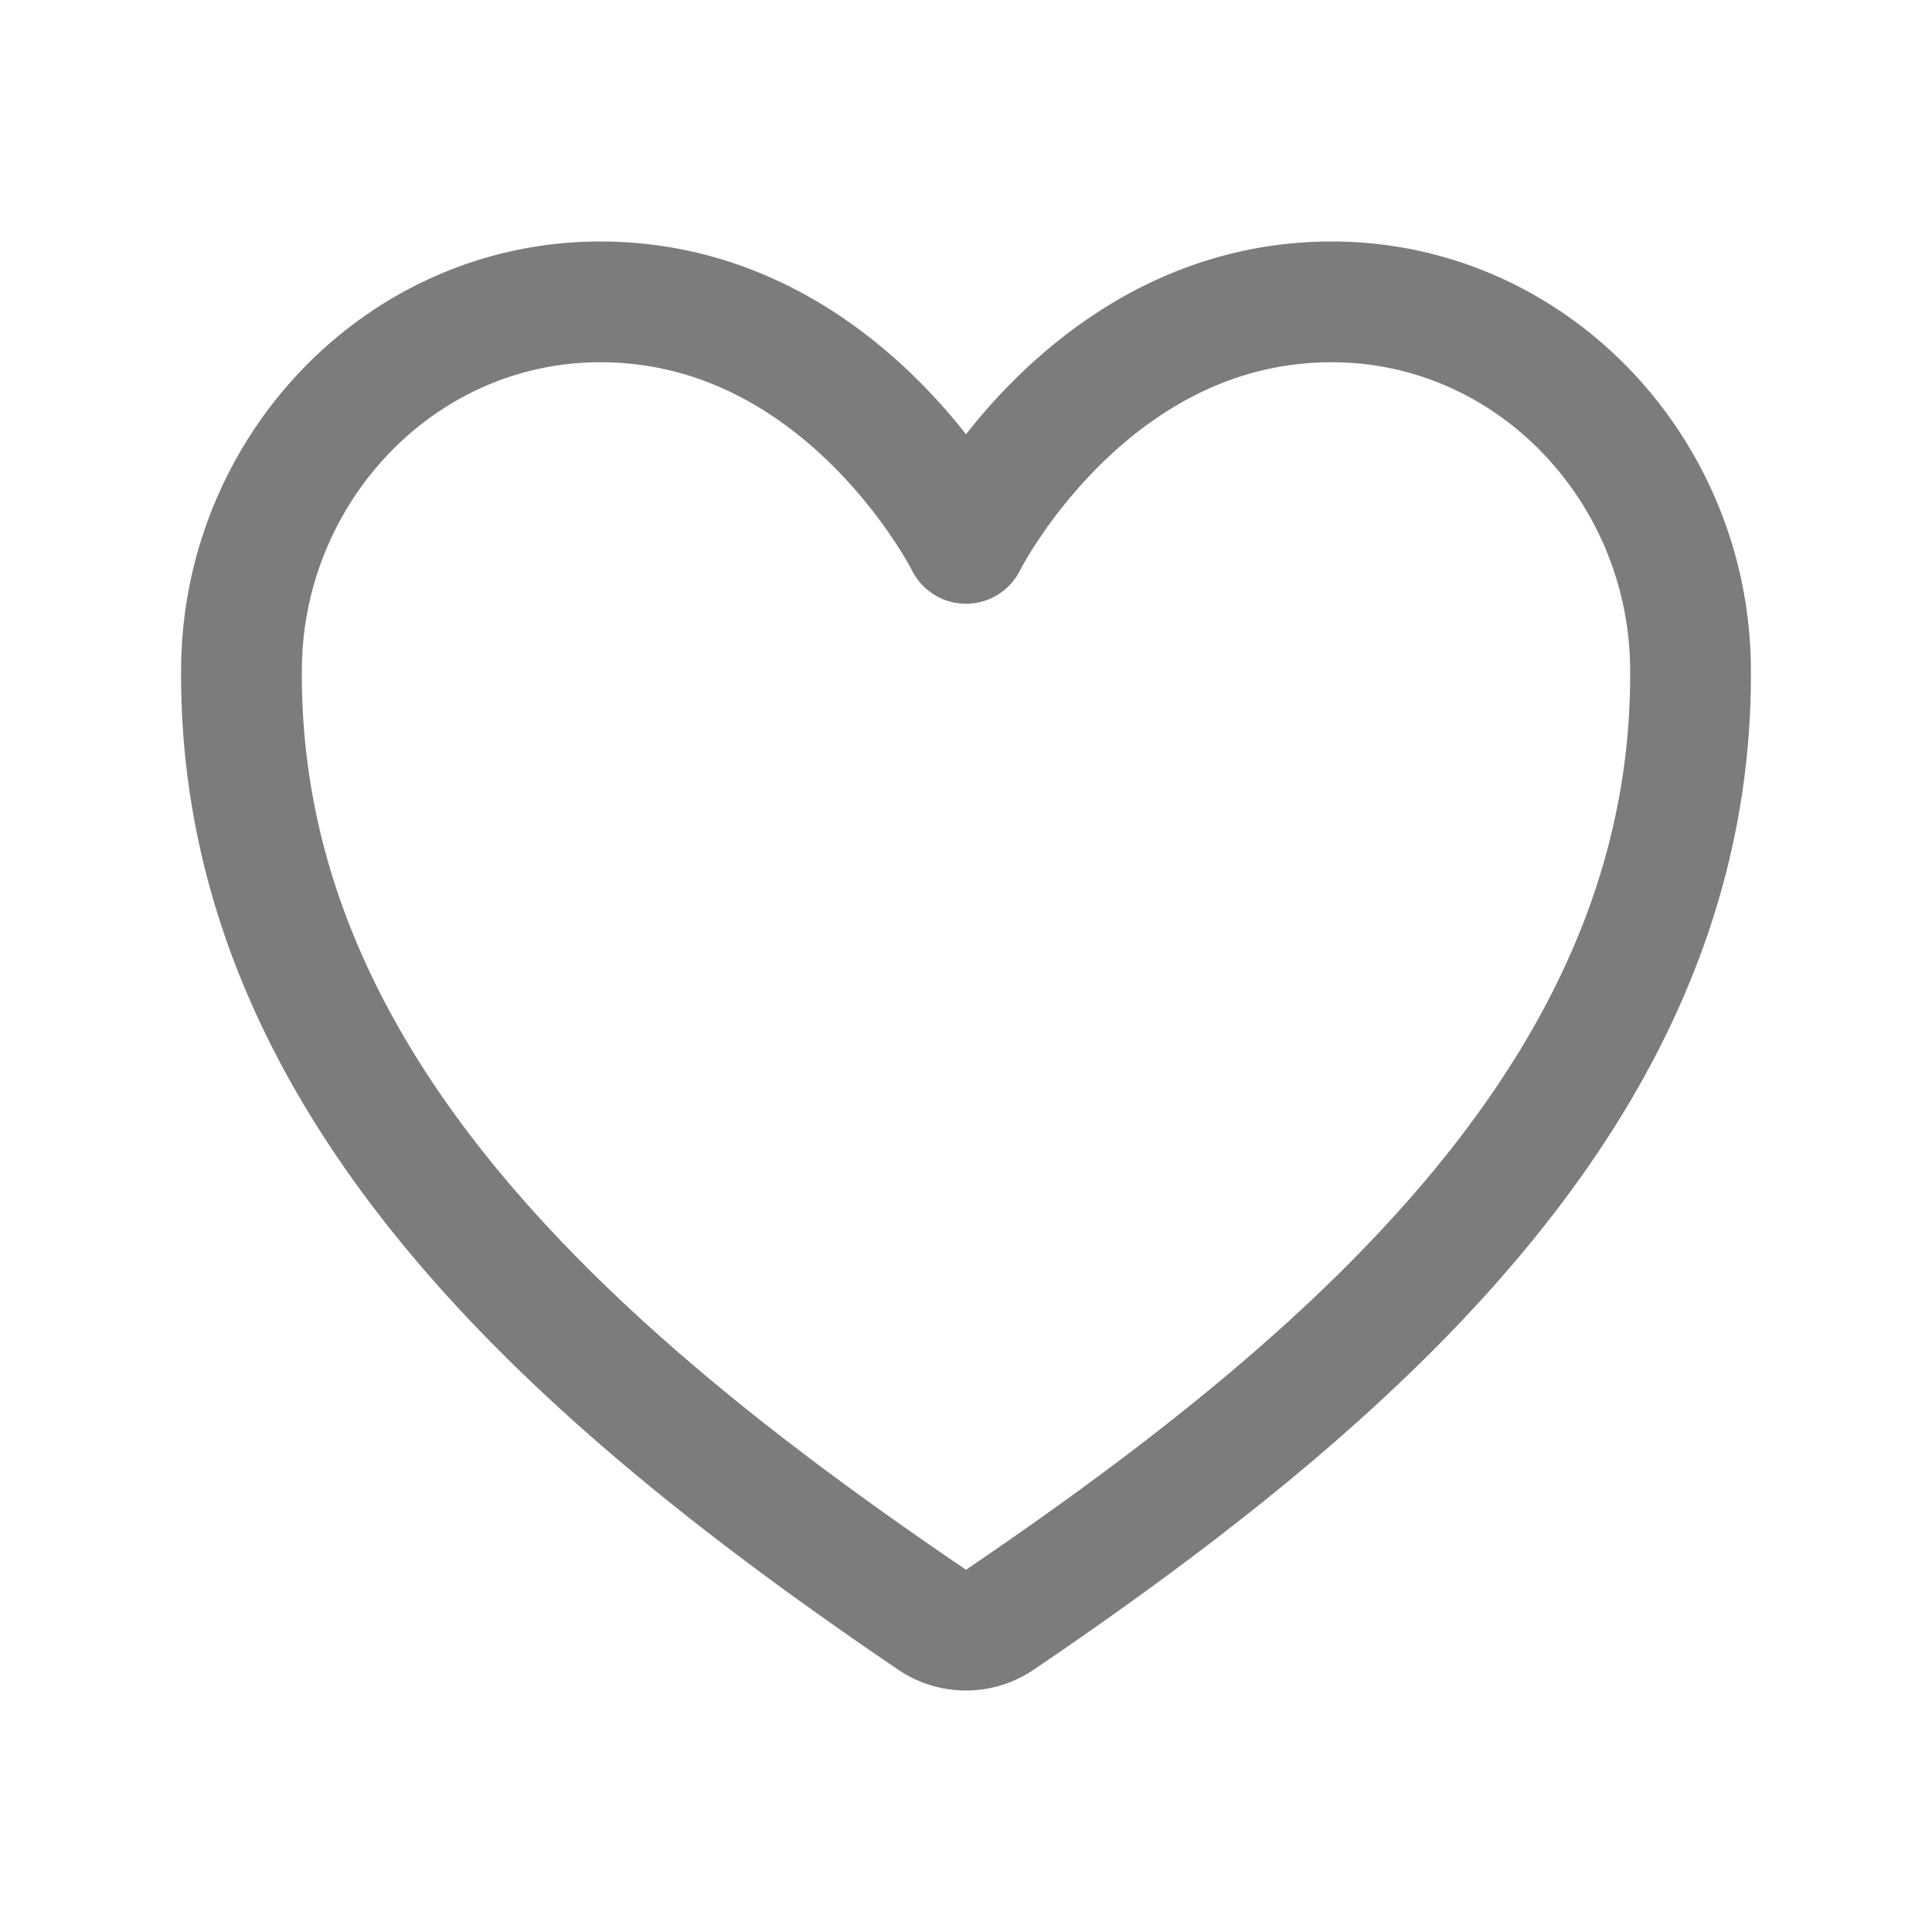 <svg xmlns='http://www.w3.org/2000/svg' width='512' height='512' viewBox='0 0 512 512'><title>ionicons-v5-f</title><path d='M352.92,80C288,80,256,144,256,144s-32-64-96.92-64C106.32,80,64.54,124.14,64,176.81c-1.1,109.33,86.73,187.08,183,252.42a16,16,0,0,0,18,0c96.26-65.34,184.09-143.09,183-252.42C447.46,124.14,405.68,80,352.92,80Z' style='fill:none;stroke:#7c7c7c;stroke-linecap:round;stroke-linejoin:round;stroke-width:32px'/></svg>